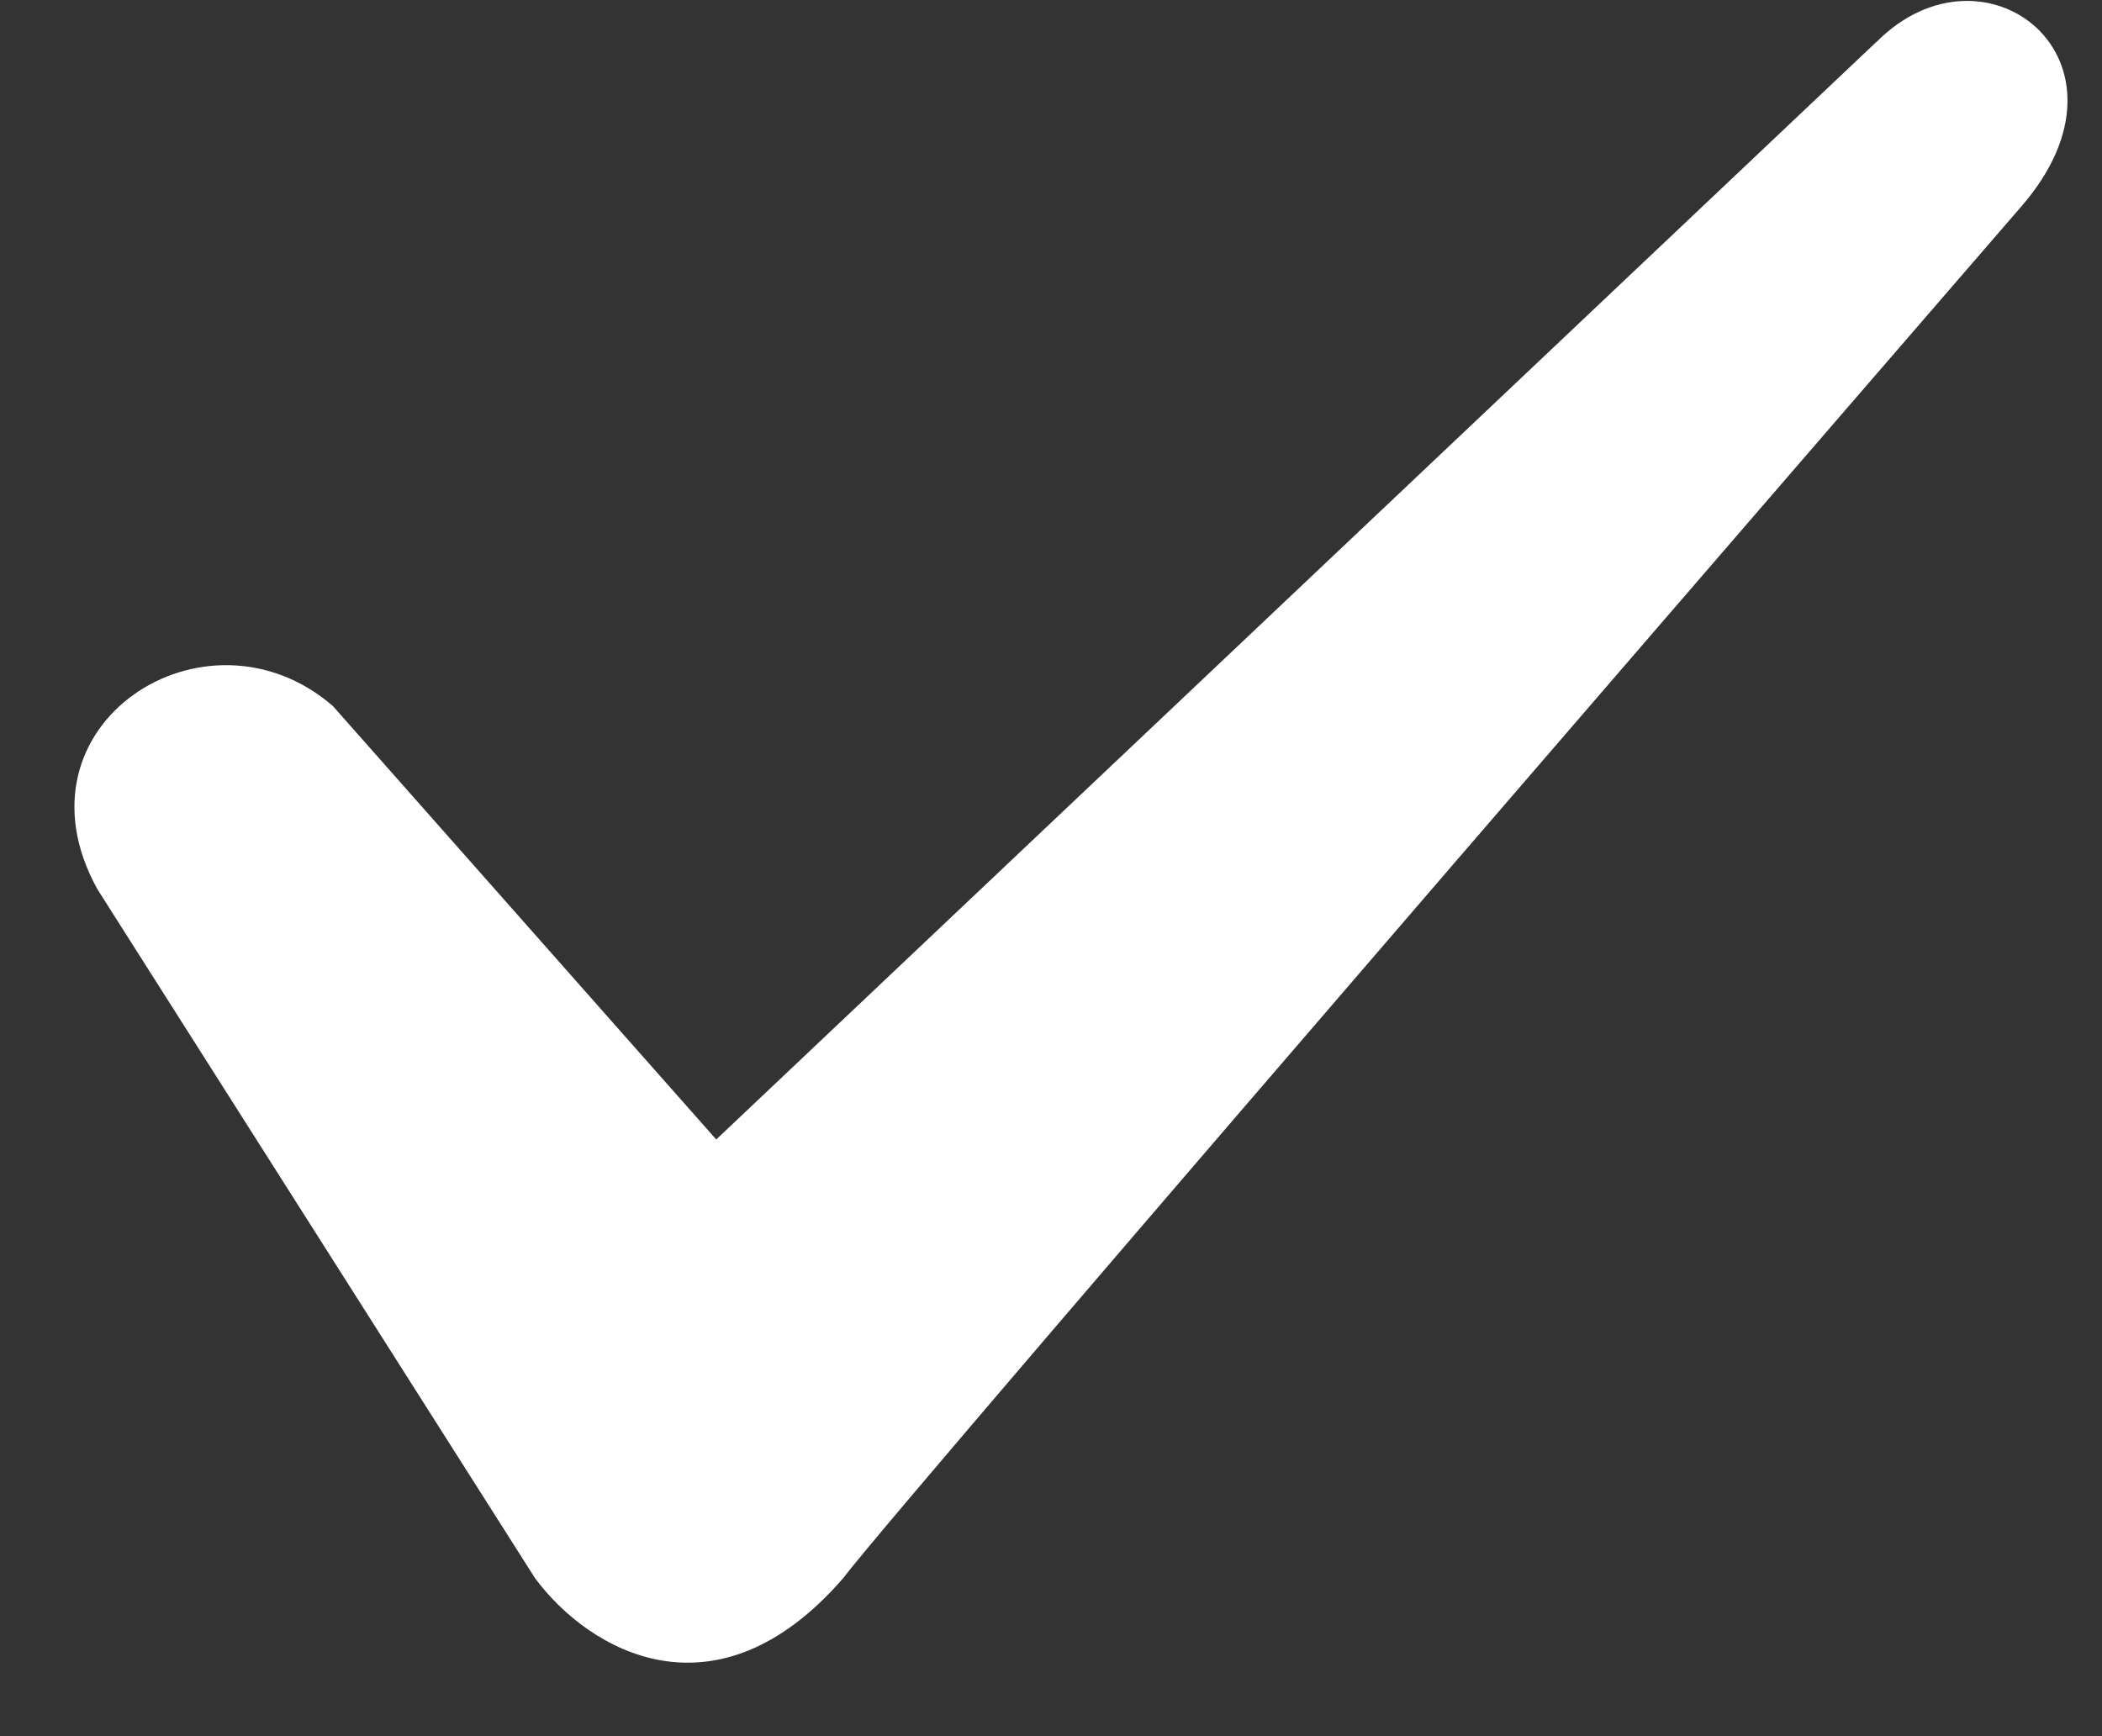 <svg xmlns="http://www.w3.org/2000/svg" width="23" height="19" viewBox="0 0 23 19">
    <rect x="0" y="0" width="23" height="19" fill="#333333" stroke="none"/>
    <path fill="#FFF" fill-rule="nonzero" d="M20.53.46L7.837 12.47 3.642 7.726c-1.387-1.2-3.57.204-2.577 2.004l4.79 7.542c.594.8 1.981 1.6 3.37 0 .597-.8 12.891-15.011 12.891-15.011 1.39-1.6-.396-3-1.585-1.8V.46z"/>
</svg>
